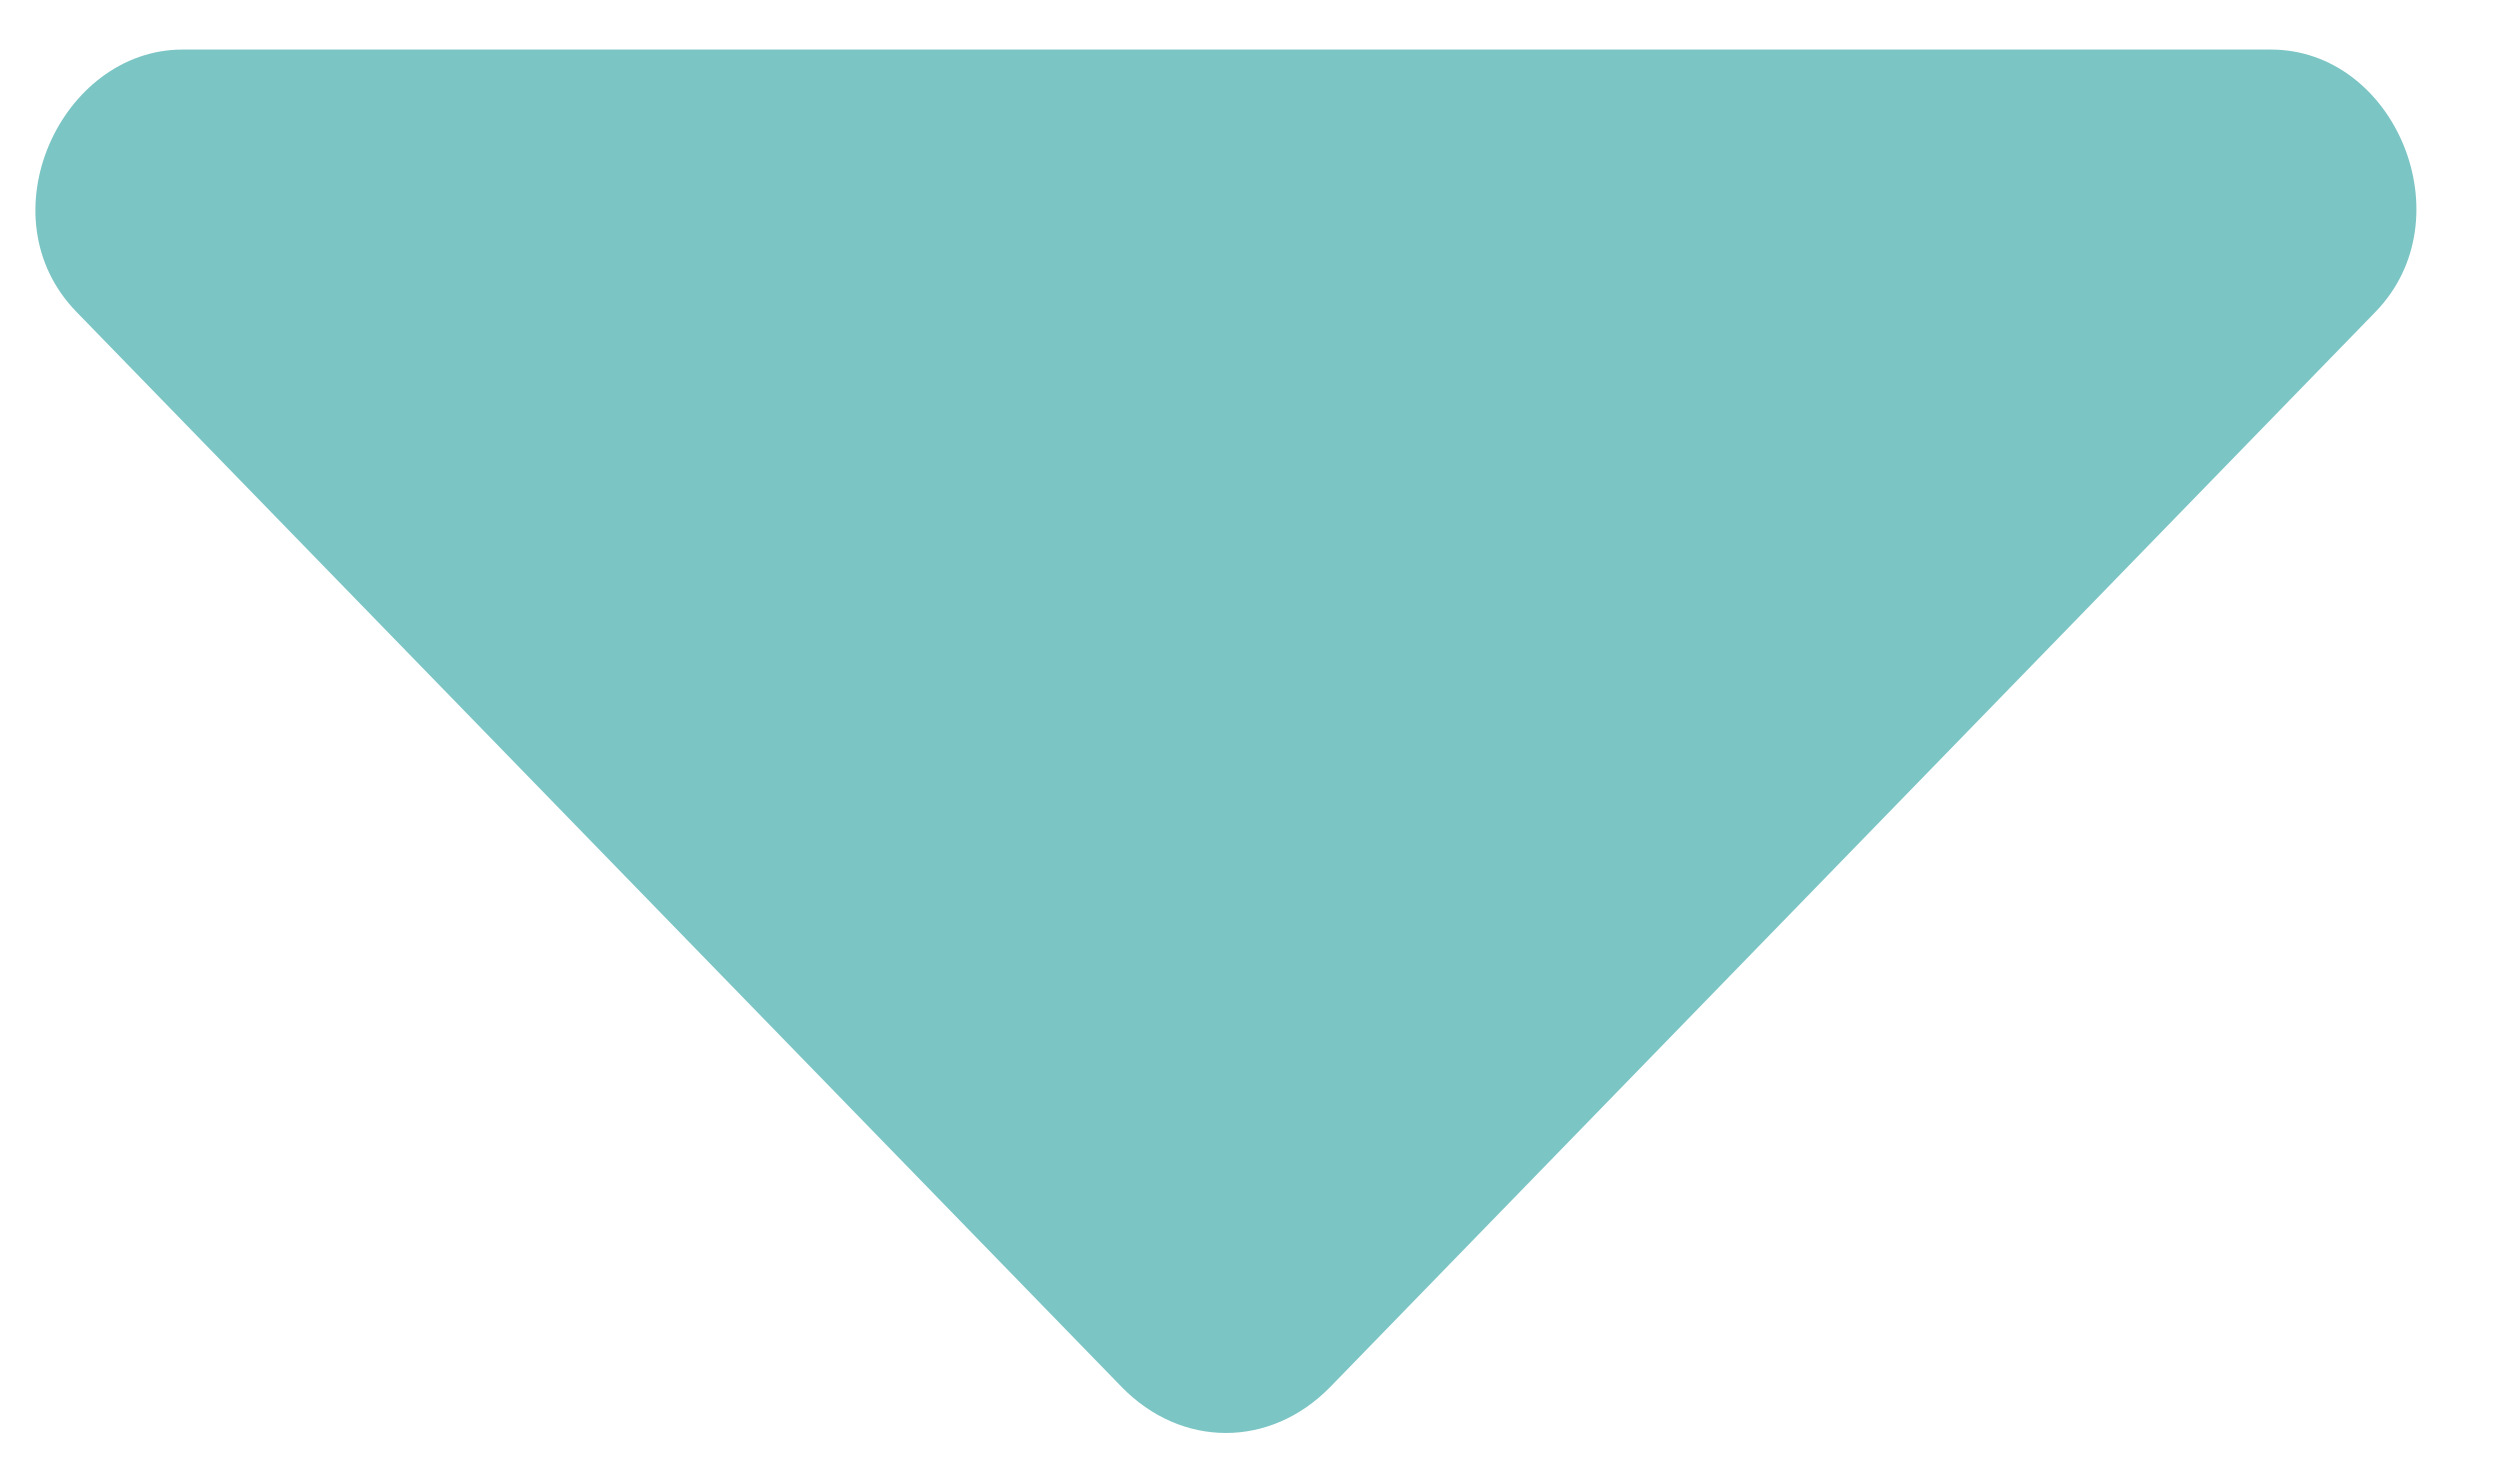 ﻿<?xml version="1.0" encoding="utf-8"?>
<svg version="1.1" xmlns:xlink="http://www.w3.org/1999/xlink" width="17px" height="10px" xmlns="http://www.w3.org/2000/svg">
  <g transform="matrix(1 0 0 1 -752 -191 )">
    <path d="M 1.241 0.337  C 0.415 0.337  -0.112 1.471  0.52 2.121  L 7.626 9.43  C 8.033 9.849  8.639 9.849  9.047 9.43  L 16.153 2.121  C 16.769 1.487  16.289 0.337  15.442 0.337  L 1.241 0.337  Z " fill-rule="nonzero" fill="#7cc5c5" stroke="none" transform="matrix(1 0 0 1 752 191 )" />
  </g>
</svg>